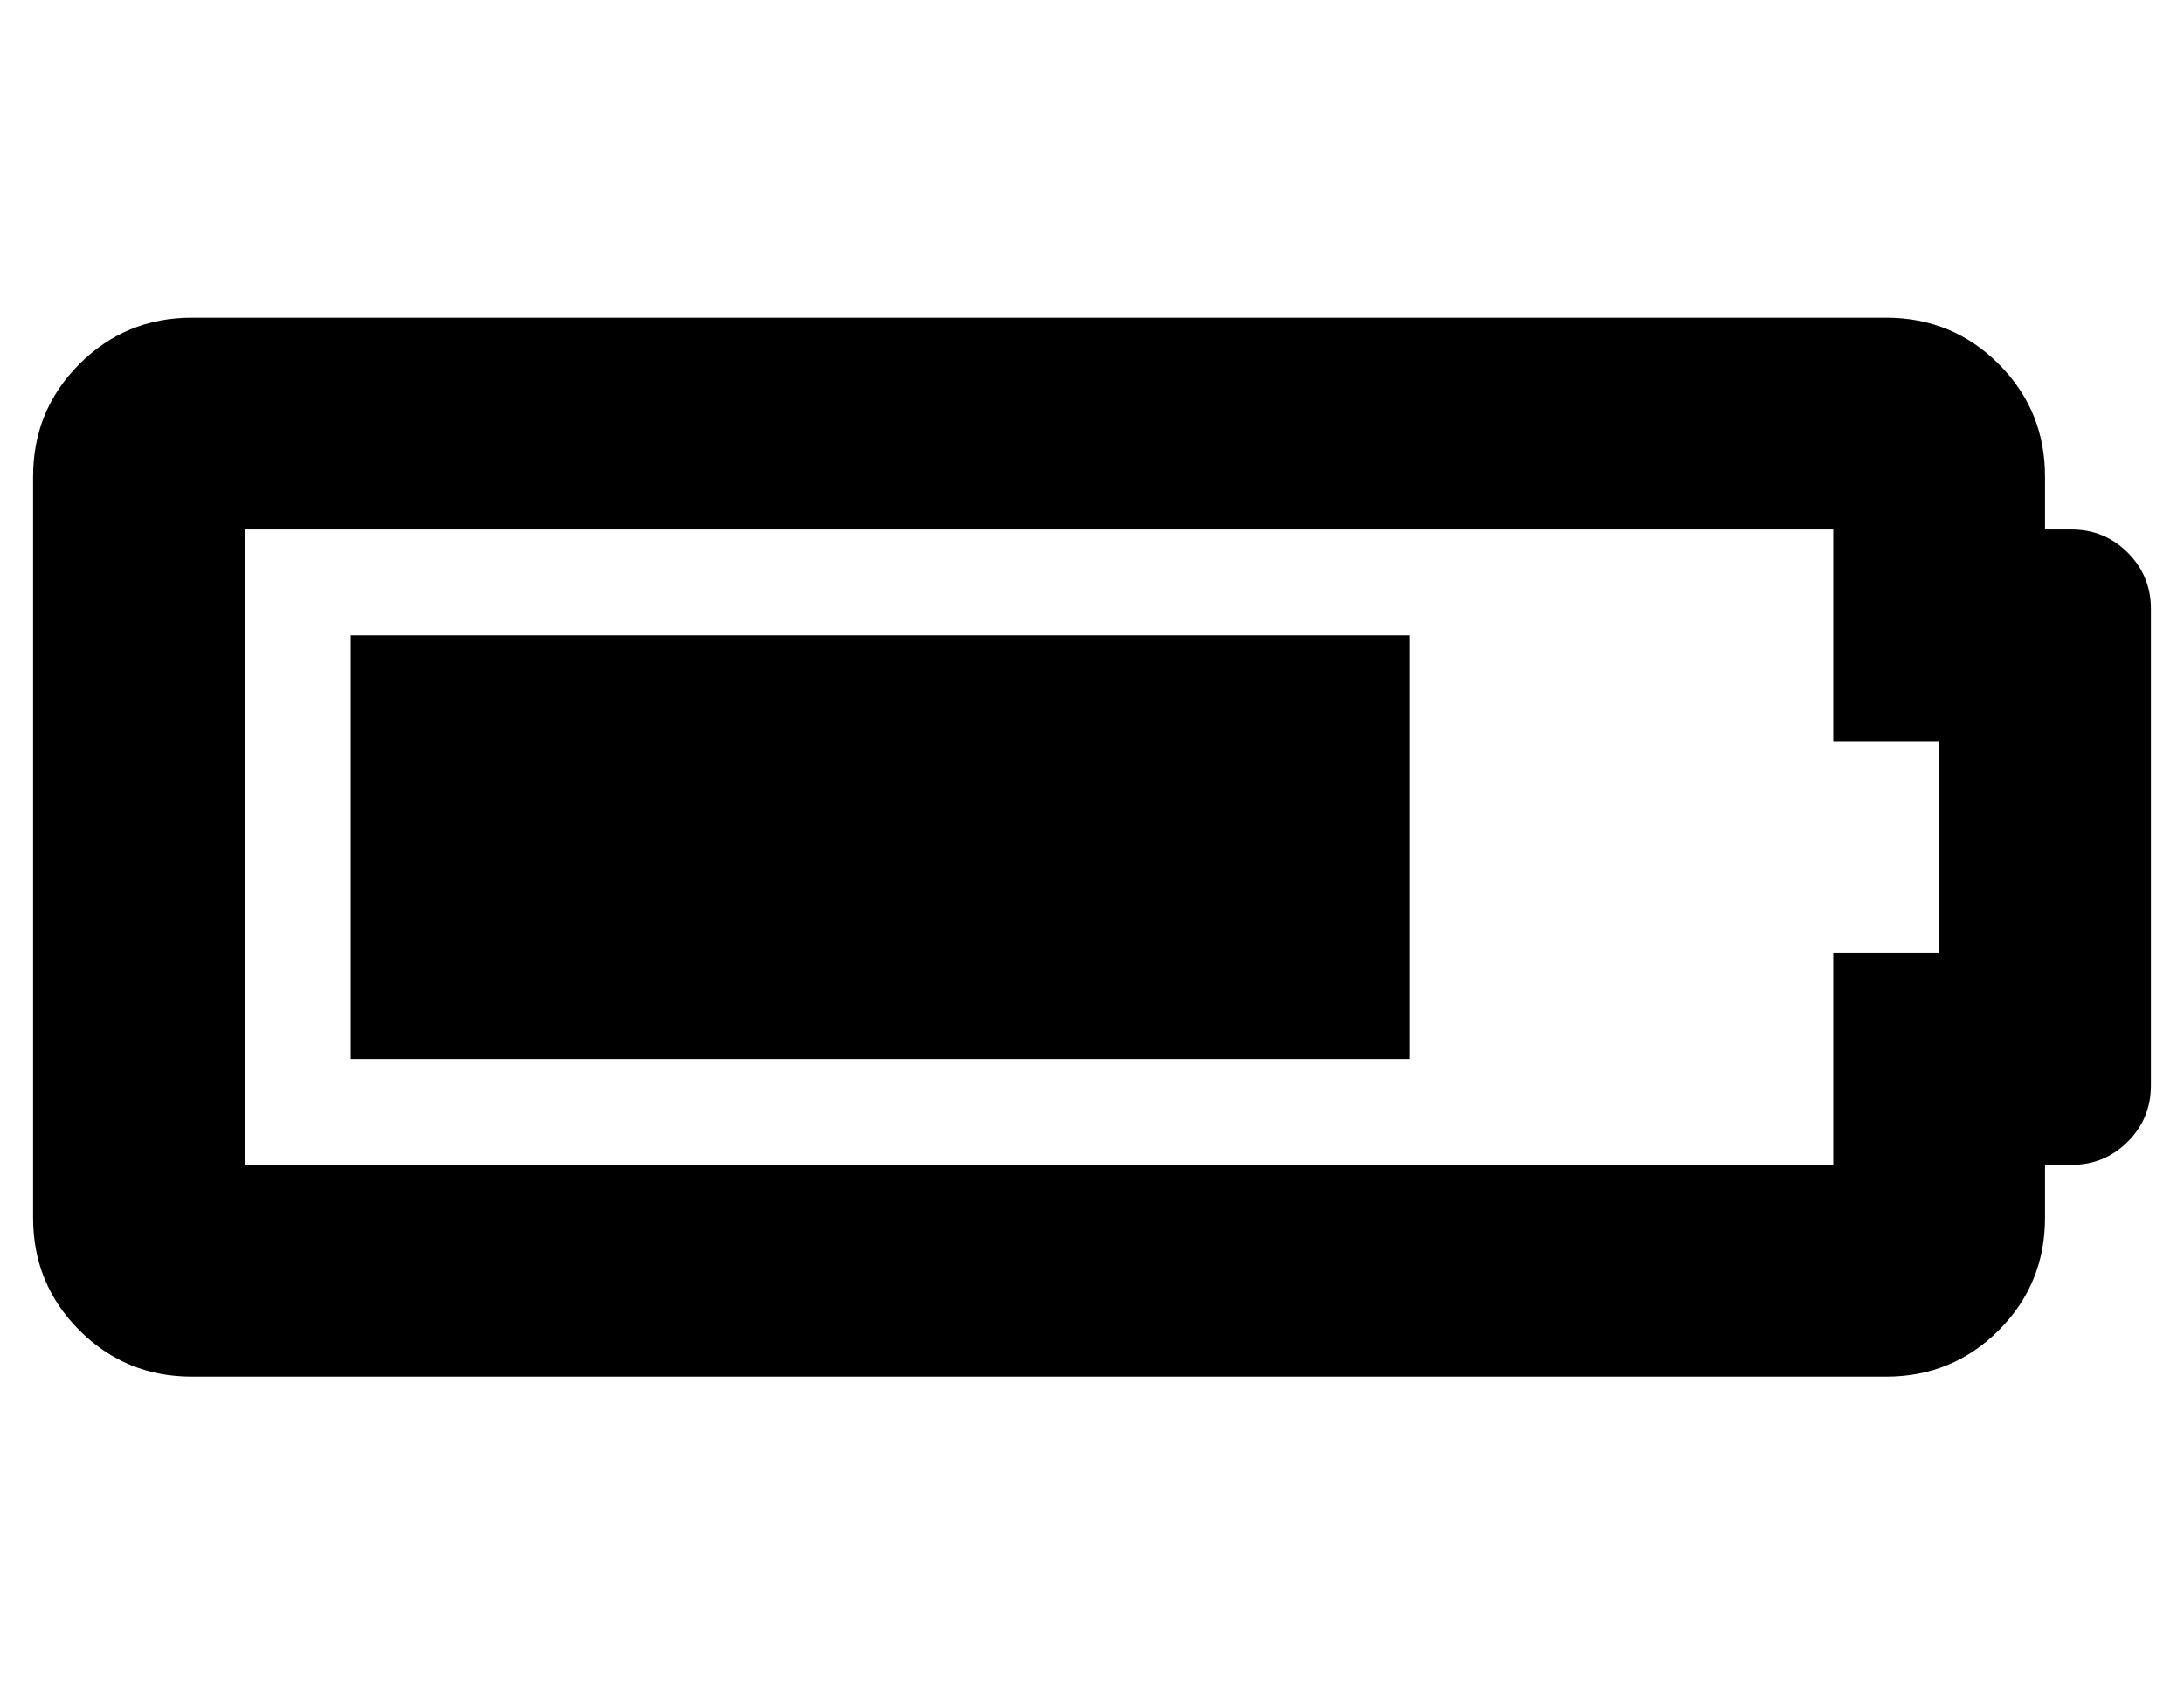 <?xml version="1.0" standalone="no"?>
<!DOCTYPE svg PUBLIC "-//W3C//DTD SVG 1.1//EN" "http://www.w3.org/Graphics/SVG/1.1/DTD/svg11.dtd" >
<svg xmlns="http://www.w3.org/2000/svg" xmlns:xlink="http://www.w3.org/1999/xlink" version="1.1" viewBox="-10 0 660 512">
   <path fill="currentColor"
d="M544 160h-480v192h480v-64h32v-64h-32v-64zM560 96q20 0 34 14t14 34v16h8q10 0 17 7t7 17v144q0 10 -7 17t-17 7h-8v16q0 20 -14 34t-34 14h-512q-20 0 -34 -14t-14 -34v-224q0 -20 14 -34t34 -14h512zM416 192v128h-320v-128h320z" />
</svg>
